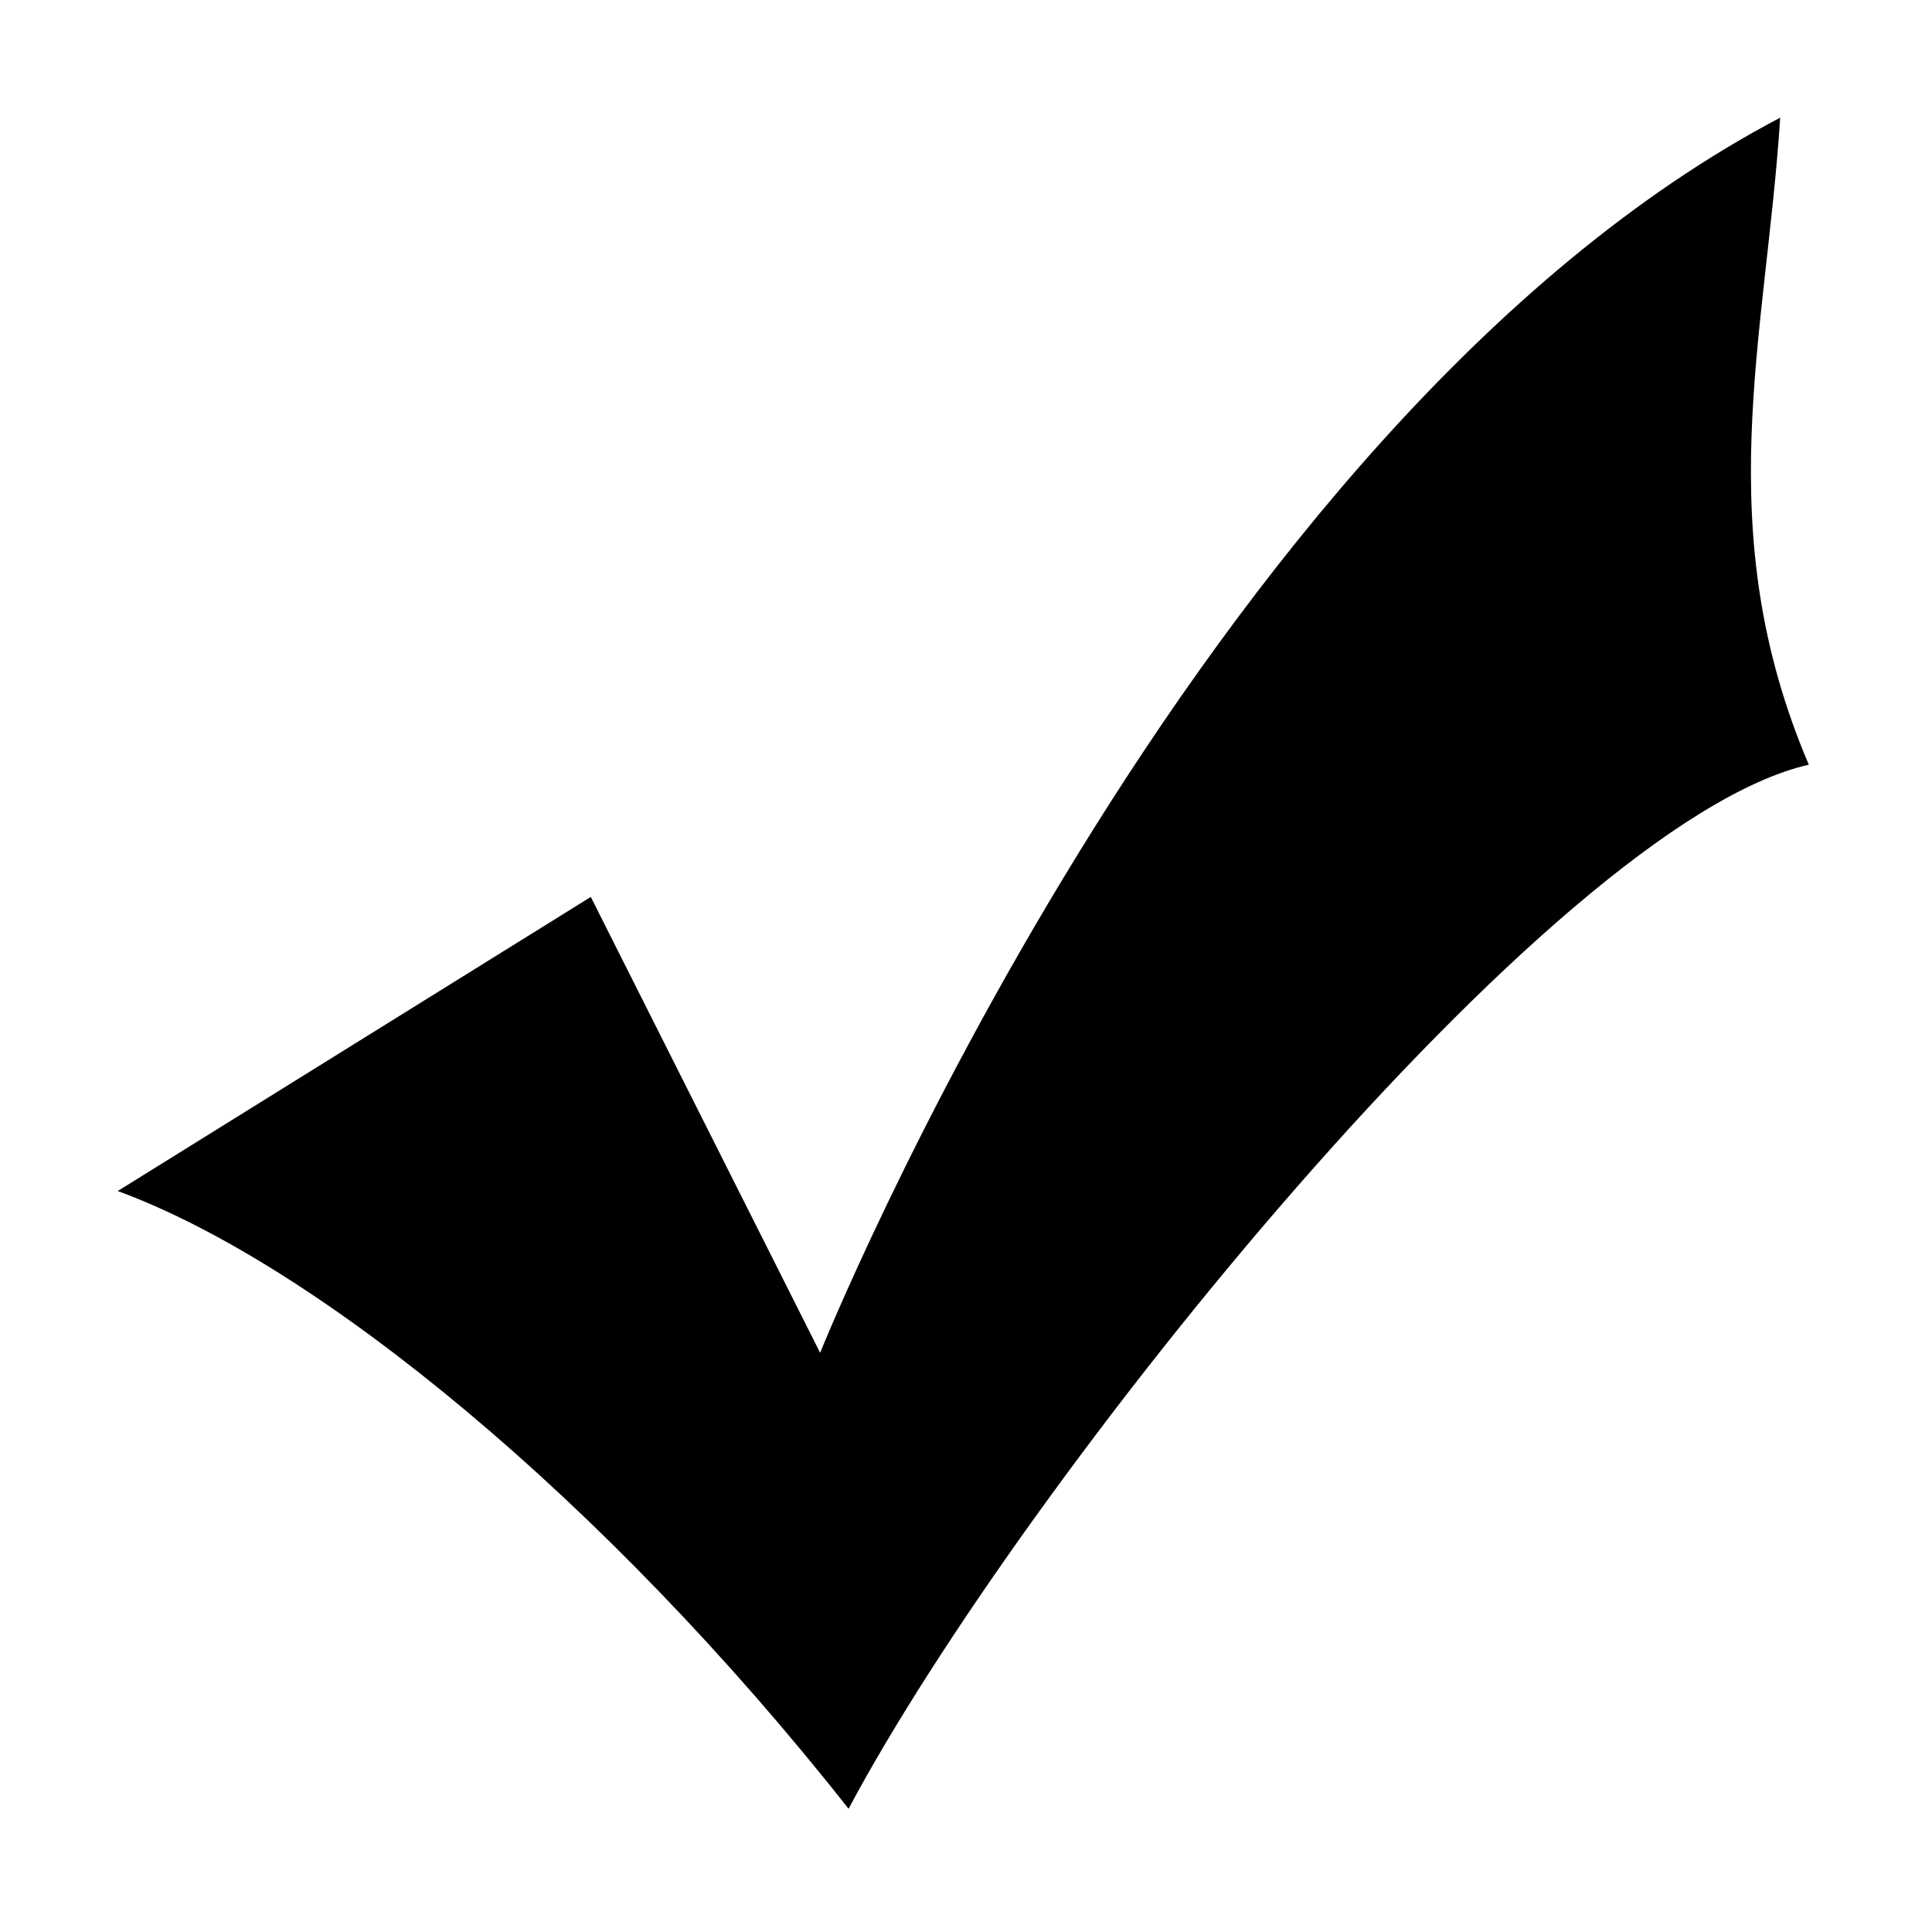 <?xml version="1.0" standalone="no"?><!DOCTYPE svg PUBLIC "-//W3C//DTD SVG 1.1//EN" "http://www.w3.org/Graphics/SVG/1.1/DTD/svg11.dtd"><svg t="1546939825035" class="icon" style="" viewBox="0 0 1024 1024" version="1.1" xmlns="http://www.w3.org/2000/svg" p-id="9898" xmlns:xlink="http://www.w3.org/1999/xlink" width="200" height="200"><defs><style type="text/css"></style></defs><path d="M313.134 475.396l121.552 241.613c0 0 197.417-490.988 508.857-654.644-7.576 116.885-37.97 218.208 15.152 342.937-136.7 31.167-417.766 381.947-508.929 553.384C320.715 795.009 168.72 670.28 62.397 631.27L313.134 475.396 313.134 475.396 313.134 475.396zM313.134 475.396" p-id="9899"></path></svg>